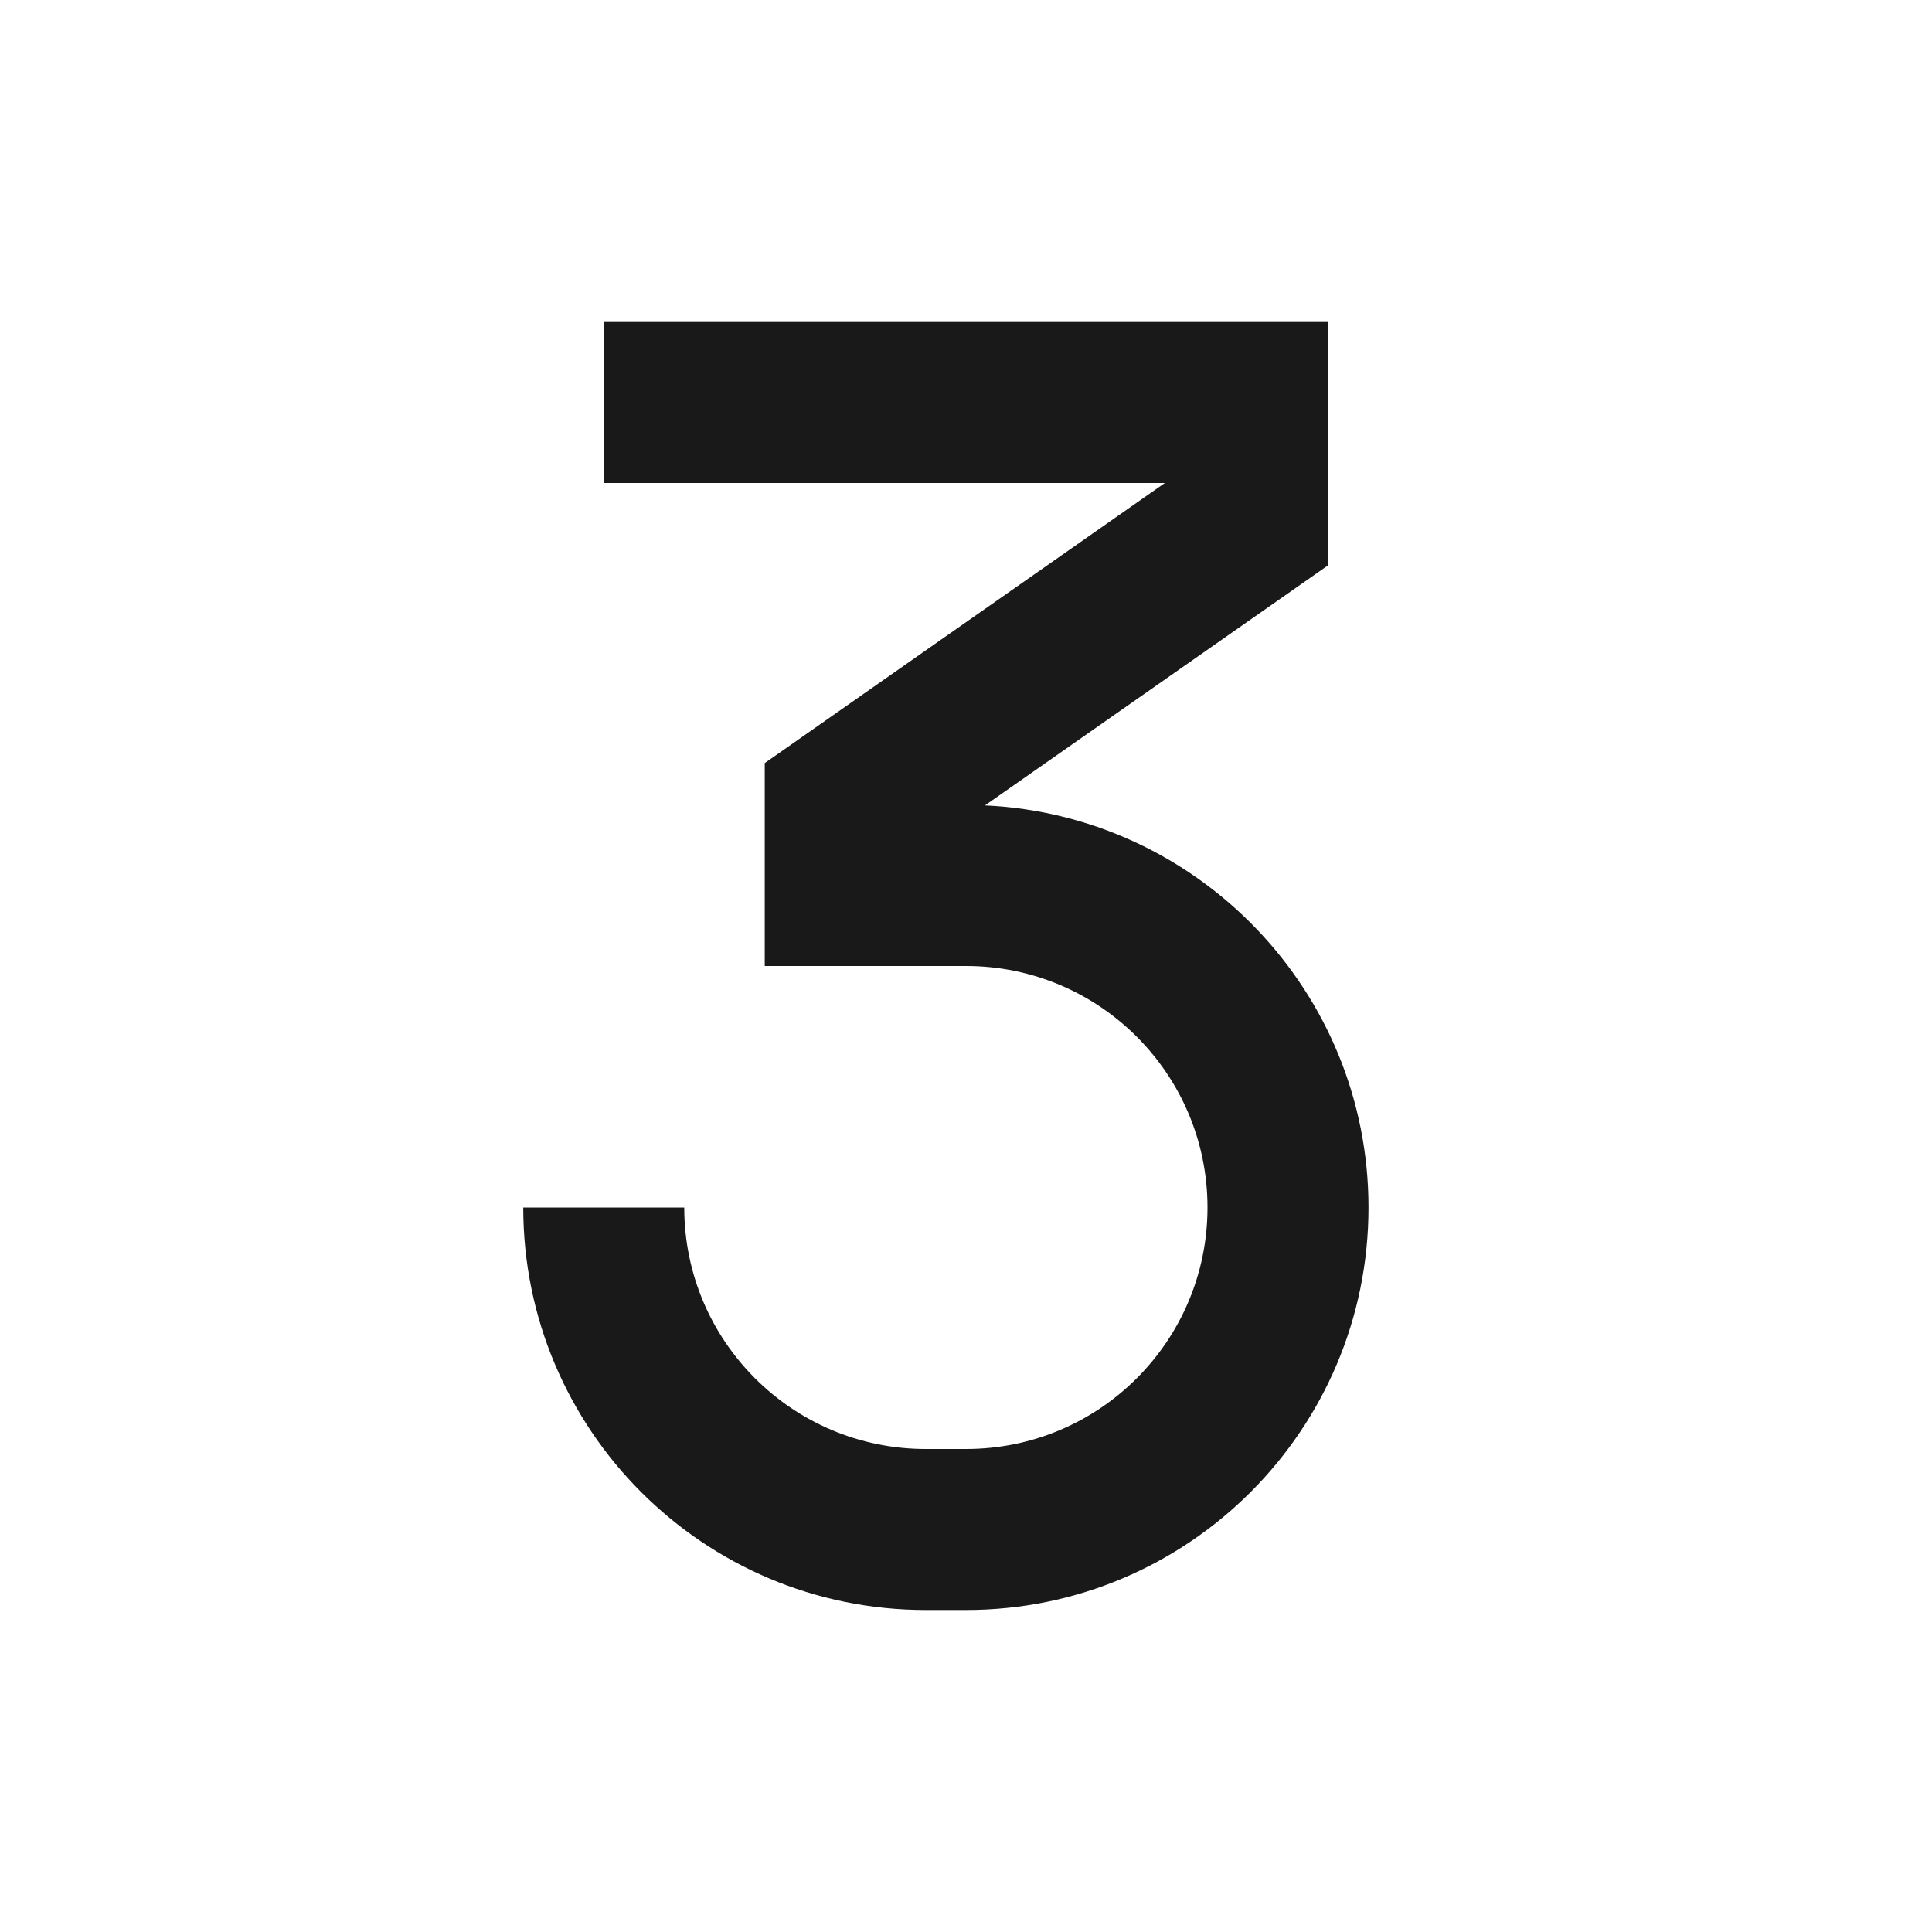 <svg width="24" height="24" viewBox="0 0 24 24" fill="none" xmlns="http://www.w3.org/2000/svg">
<path d="M7.5 4H16.5V7.021L12.236 10.005C14.888 10.129 17 12.318 17 15C17 17.761 14.761 20 12 20H11.5C8.739 20 6.5 17.761 6.5 15H8.5C8.5 16.657 9.843 18 11.5 18H12C13.657 18 15 16.657 15 15C15 13.343 13.657 12 12 12H9.5V9.479L14.47 6H7.5V4Z" fill="black" fill-opacity="0.9" style="fill:black;fill-opacity:0.9;"/>
</svg>
